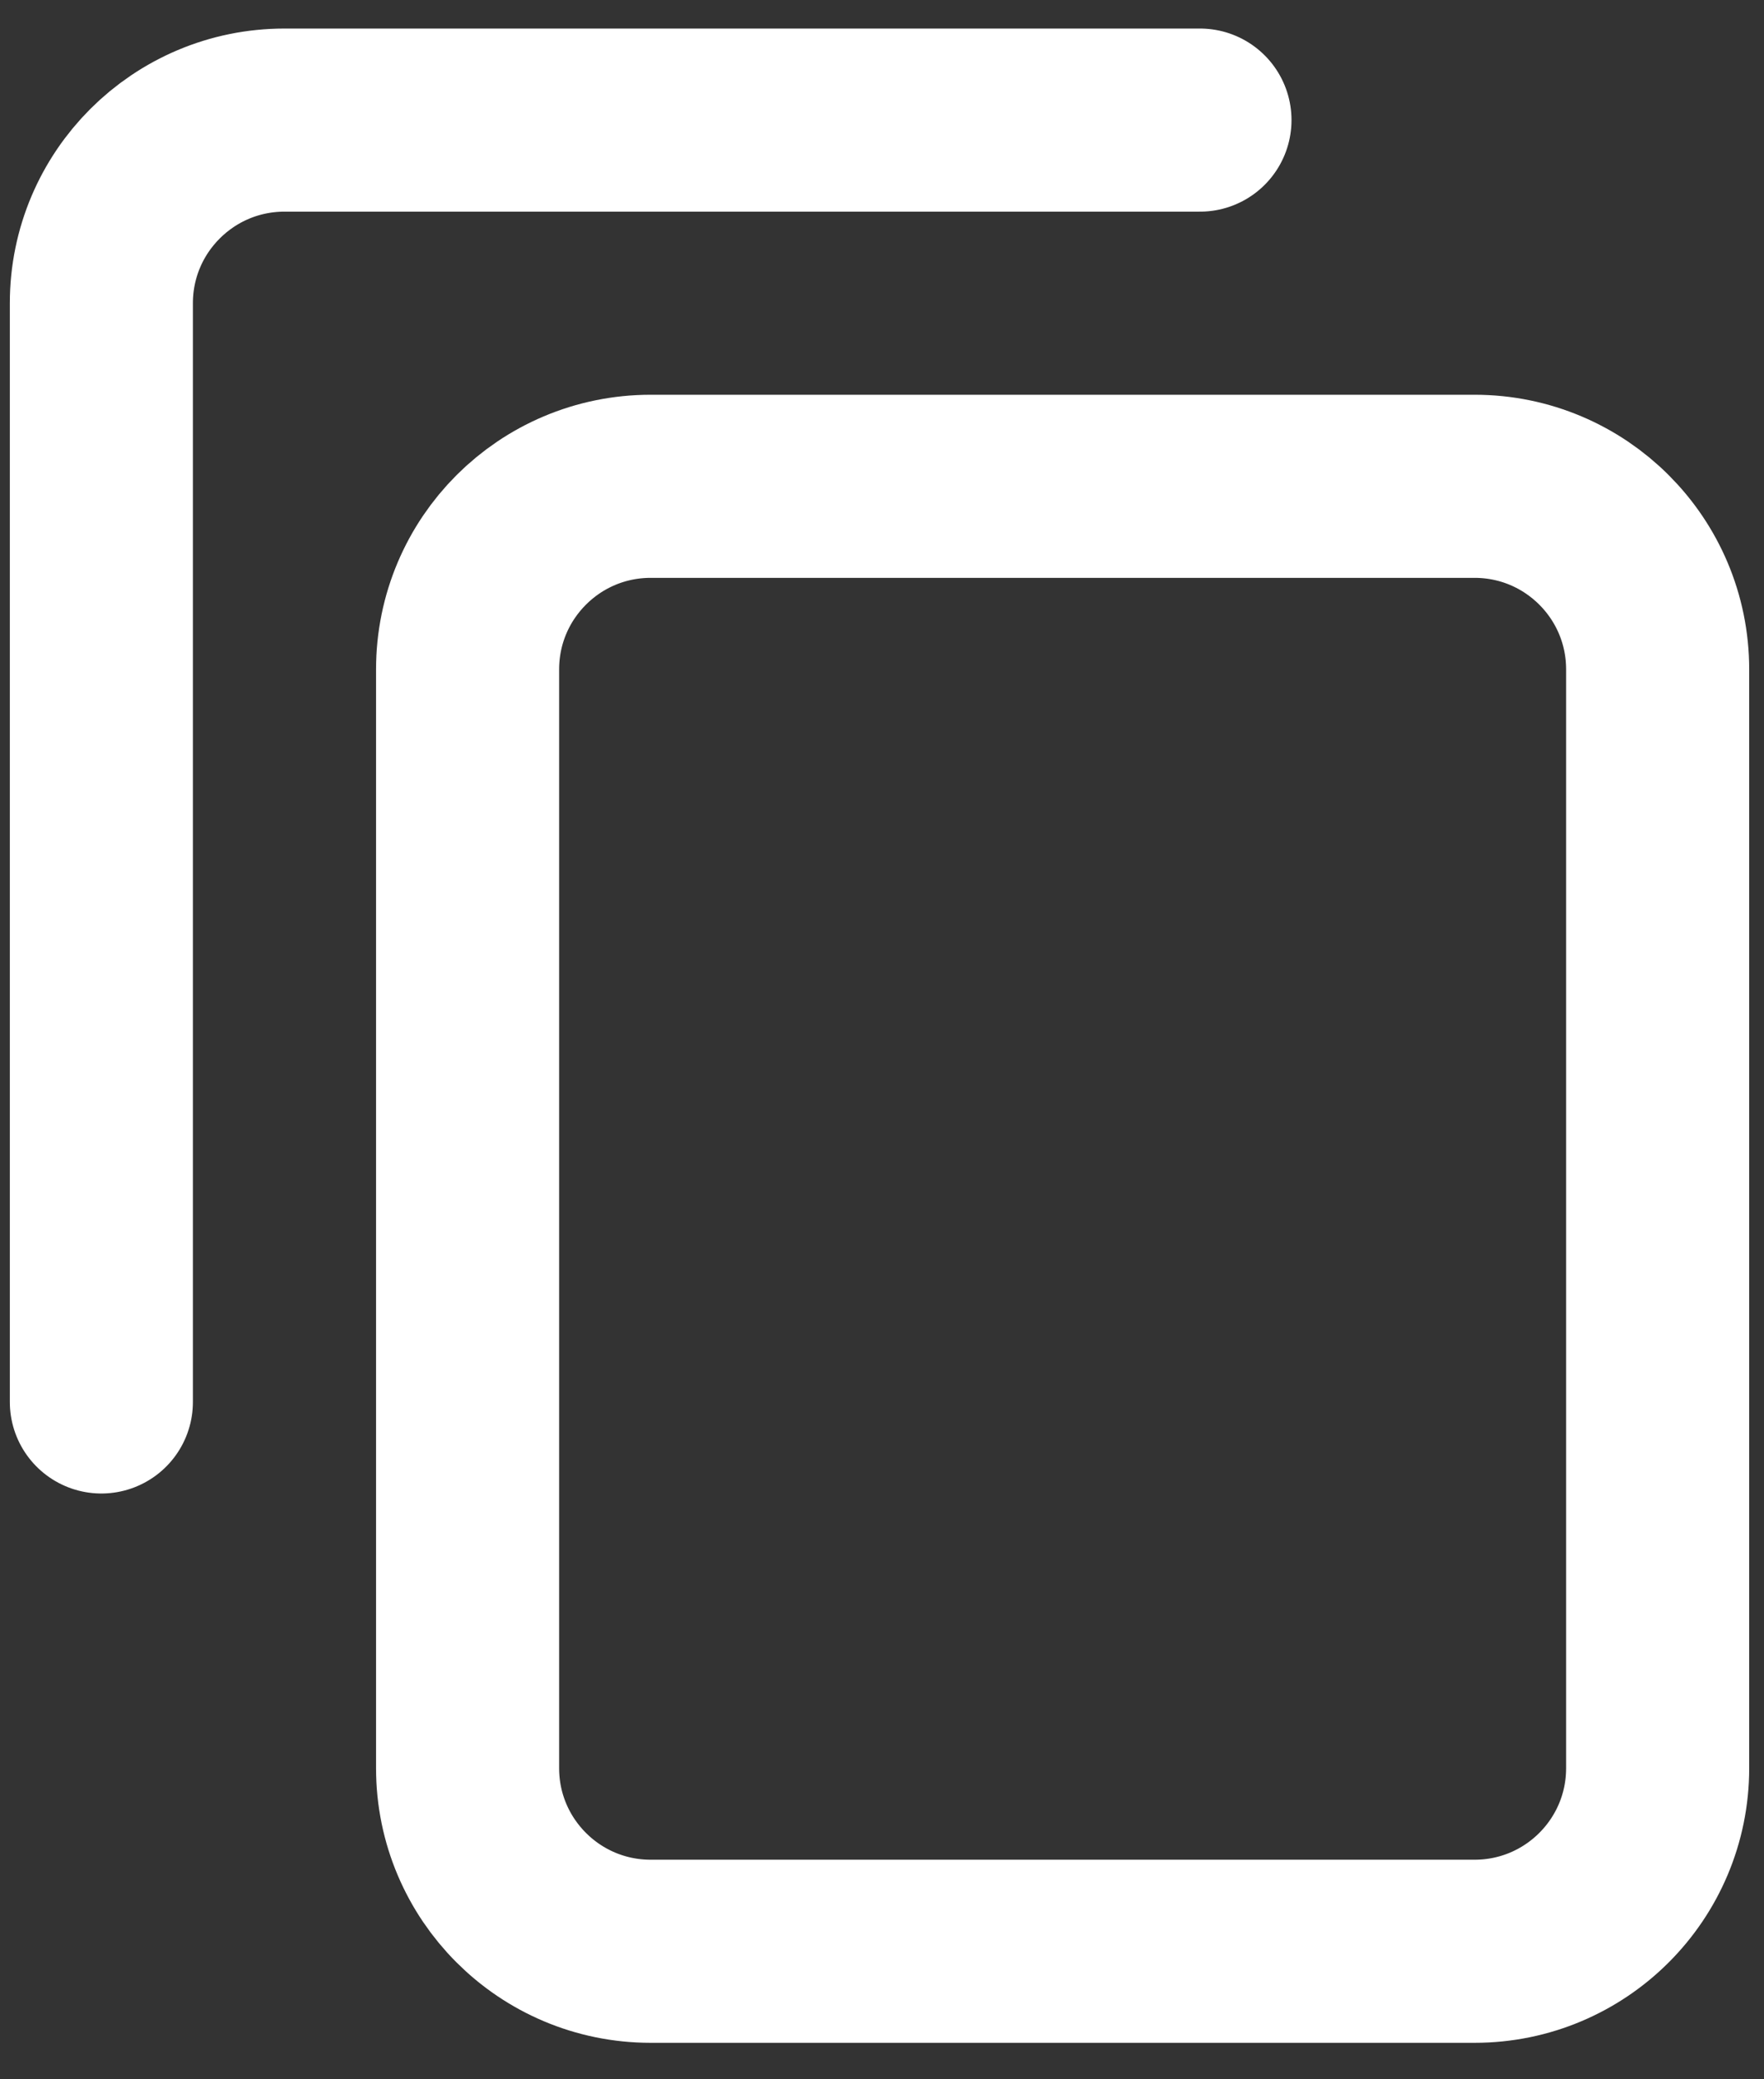 <svg width="28" height="33" viewBox="0 0 28 33" fill="none" xmlns="http://www.w3.org/2000/svg">
<rect x="0" y="0" width="28" height="33" fill="#333333" stroke="none"/>
<path d="M1.609 22.25V4.812C1.609 3.207 2.911 1.906 4.516 1.906H19.047M10.328 30.968H23.406C25.011 30.968 26.312 29.667 26.312 28.062V10.624C26.312 9.019 25.011 7.718 23.406 7.718H10.328C8.723 7.718 7.422 9.019 7.422 10.624V28.062C7.422 29.667 8.723 30.968 10.328 30.968Z" stroke="white" stroke-width="2.906" stroke-linecap="round" stroke-linejoin="round"/>
</svg>
